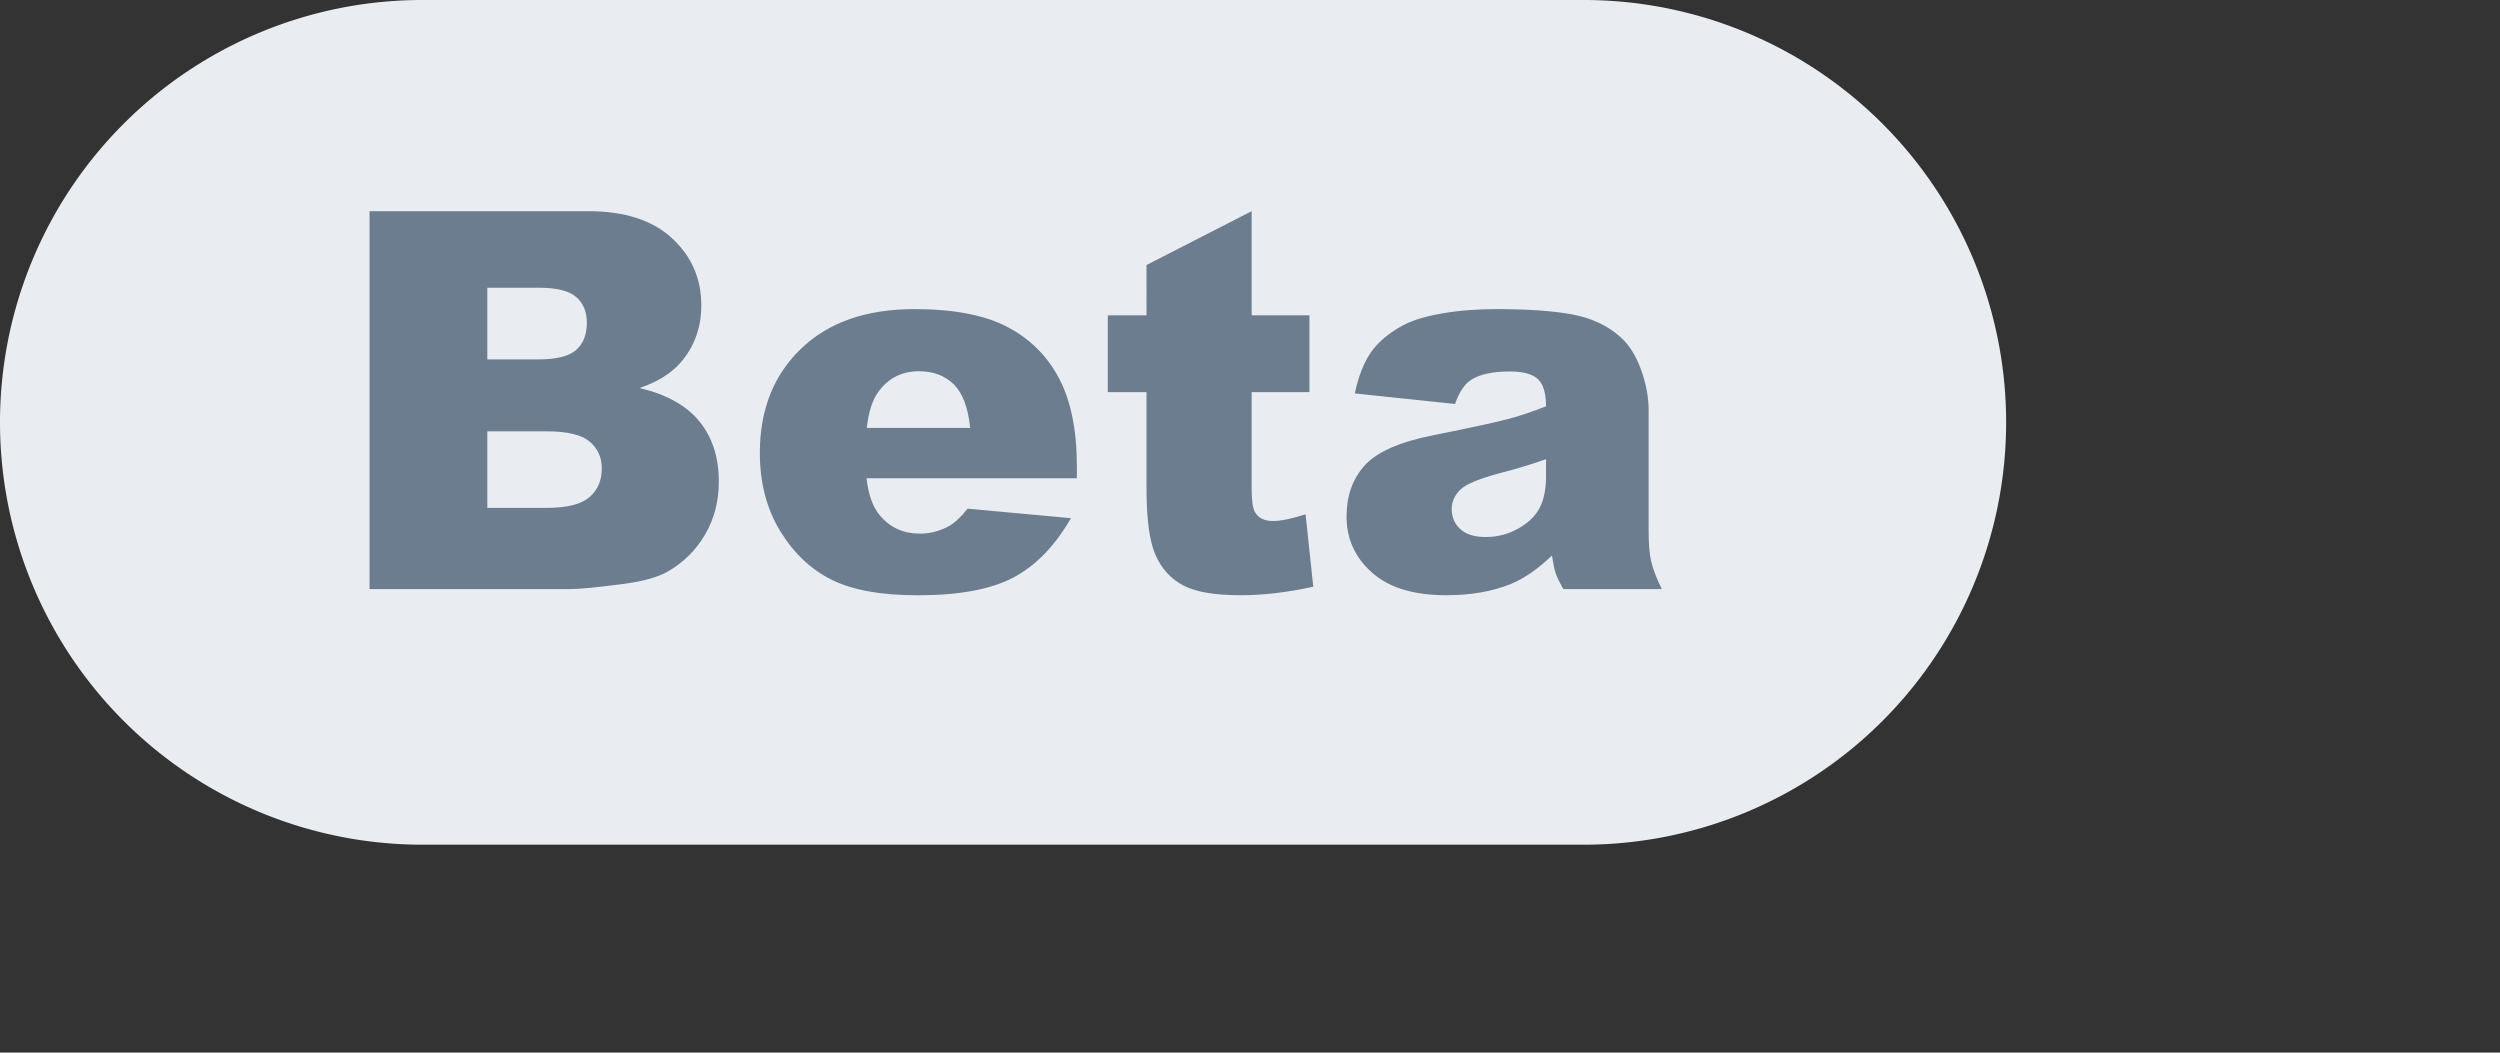 <?xml version="1.0" standalone="no"?><!DOCTYPE svg PUBLIC "-//W3C//DTD SVG 1.1//EN" "http://www.w3.org/Graphics/SVG/1.1/DTD/svg11.dtd"><svg t="1718867368096" class="icon" viewBox="0 0 2432 1024" version="1.1" xmlns="http://www.w3.org/2000/svg" p-id="4668" xmlns:xlink="http://www.w3.org/1999/xlink" width="475" height="200"><rect x="0" y="0" width="2432" height="1024" fill="#333333" stroke="none"/><path d="M0 410.856a410.856 410.856 0 0 0 410.856 410.856h1129.855a410.856 410.856 0 1 0 0-821.713H410.856a410.856 410.856 0 0 0-410.856 410.856z" fill="#E9EDF2" p-id="4669"></path><path d="M359.499 205.428h212.618q53.206 0 81.658 26.346 28.452 26.295 28.452 65.223 0 32.56-20.286 55.876-13.558 15.561-39.648 24.6 39.648 9.501 58.29 32.714 18.694 23.162 18.694 58.29 0 28.606-13.301 51.408-13.25 22.803-36.361 36.104-14.277 8.268-43.14 12.069-38.312 4.982-50.843 4.982H359.499V205.428z m114.578 144.211h49.405q26.603 0 36.977-9.193 10.425-9.142 10.425-26.449 0-16.023-10.374-25.062-10.425-9.039-36.258-9.039h-50.176v69.743z m0 144.416h57.931q29.376 0 41.394-10.425 12.018-10.374 12.018-27.938 0-16.28-11.915-26.192-11.863-9.912-41.753-9.912H474.077v74.468z m573.504-28.811h-204.606q2.773 24.549 13.301 36.566 14.791 17.307 38.621 17.307 15.048 0 28.555-7.498 8.32-4.776 17.821-16.794l100.557 9.244q-23.111 40.161-55.671 57.571-32.612 17.461-93.521 17.461-52.898 0-83.25-14.945-30.352-14.894-50.33-47.403-19.875-32.458-19.875-76.368 0-62.45 39.956-101.071 40.058-38.621 110.469-38.621 57.16 0 90.286 17.307t50.433 50.176q17.256 32.869 17.256 85.509v11.555z m-103.793-48.943q-3.03-29.582-15.921-42.37-12.942-12.788-33.998-12.788-24.292 0-38.877 19.31-9.244 12.069-11.761 35.847h100.557zM1217.624 205.428v101.327h56.185v74.725h-56.185v94.343q0 16.999 3.287 22.494 4.982 8.525 17.513 8.525 11.299 0 31.636-6.522l7.498 70.462q-37.85 8.268-70.719 8.268-38.107 0-56.185-9.758-18.026-9.758-26.706-29.684-8.628-19.875-8.628-64.453V381.48h-37.645V306.756h37.645V257.812L1217.624 205.428z m197.827 187.556l-97.527-10.271q5.547-25.576 15.921-40.264 10.425-14.637 29.993-25.422 14.02-7.806 38.621-12.069 24.549-4.263 53.155-4.263 45.862 0 73.697 5.136t46.427 21.467q13.045 11.299 20.543 31.995 7.498 20.646 7.498 39.494v117.608q0 18.797 2.414 29.428 2.362 10.682 10.425 27.219h-95.832q-5.752-10.271-7.498-15.664-1.746-5.392-3.544-16.948-20.029 19.31-39.853 27.63-27.065 10.99-62.964 10.99-47.608 0-72.311-22.084-24.703-22.032-24.703-54.387 0-30.301 17.77-49.919 17.821-19.516 65.737-29.068 57.417-11.555 74.468-16.177 17.051-4.622 36.104-12.172 0-18.797-7.755-26.295-7.806-7.549-27.322-7.549-25.114 0-37.645 8.012-9.758 6.266-15.818 23.624z m88.54 53.668q-21.056 7.549-43.859 13.353-31.122 8.217-39.391 16.229-8.525 8.32-8.525 18.848 0 12.018 8.423 19.67 8.371 7.652 24.651 7.652 17.102 0 31.739-8.268 14.688-8.268 20.8-20.183 6.163-11.915 6.163-30.968v-16.332z" fill="#6C7D8F" p-id="4670"></path></svg>